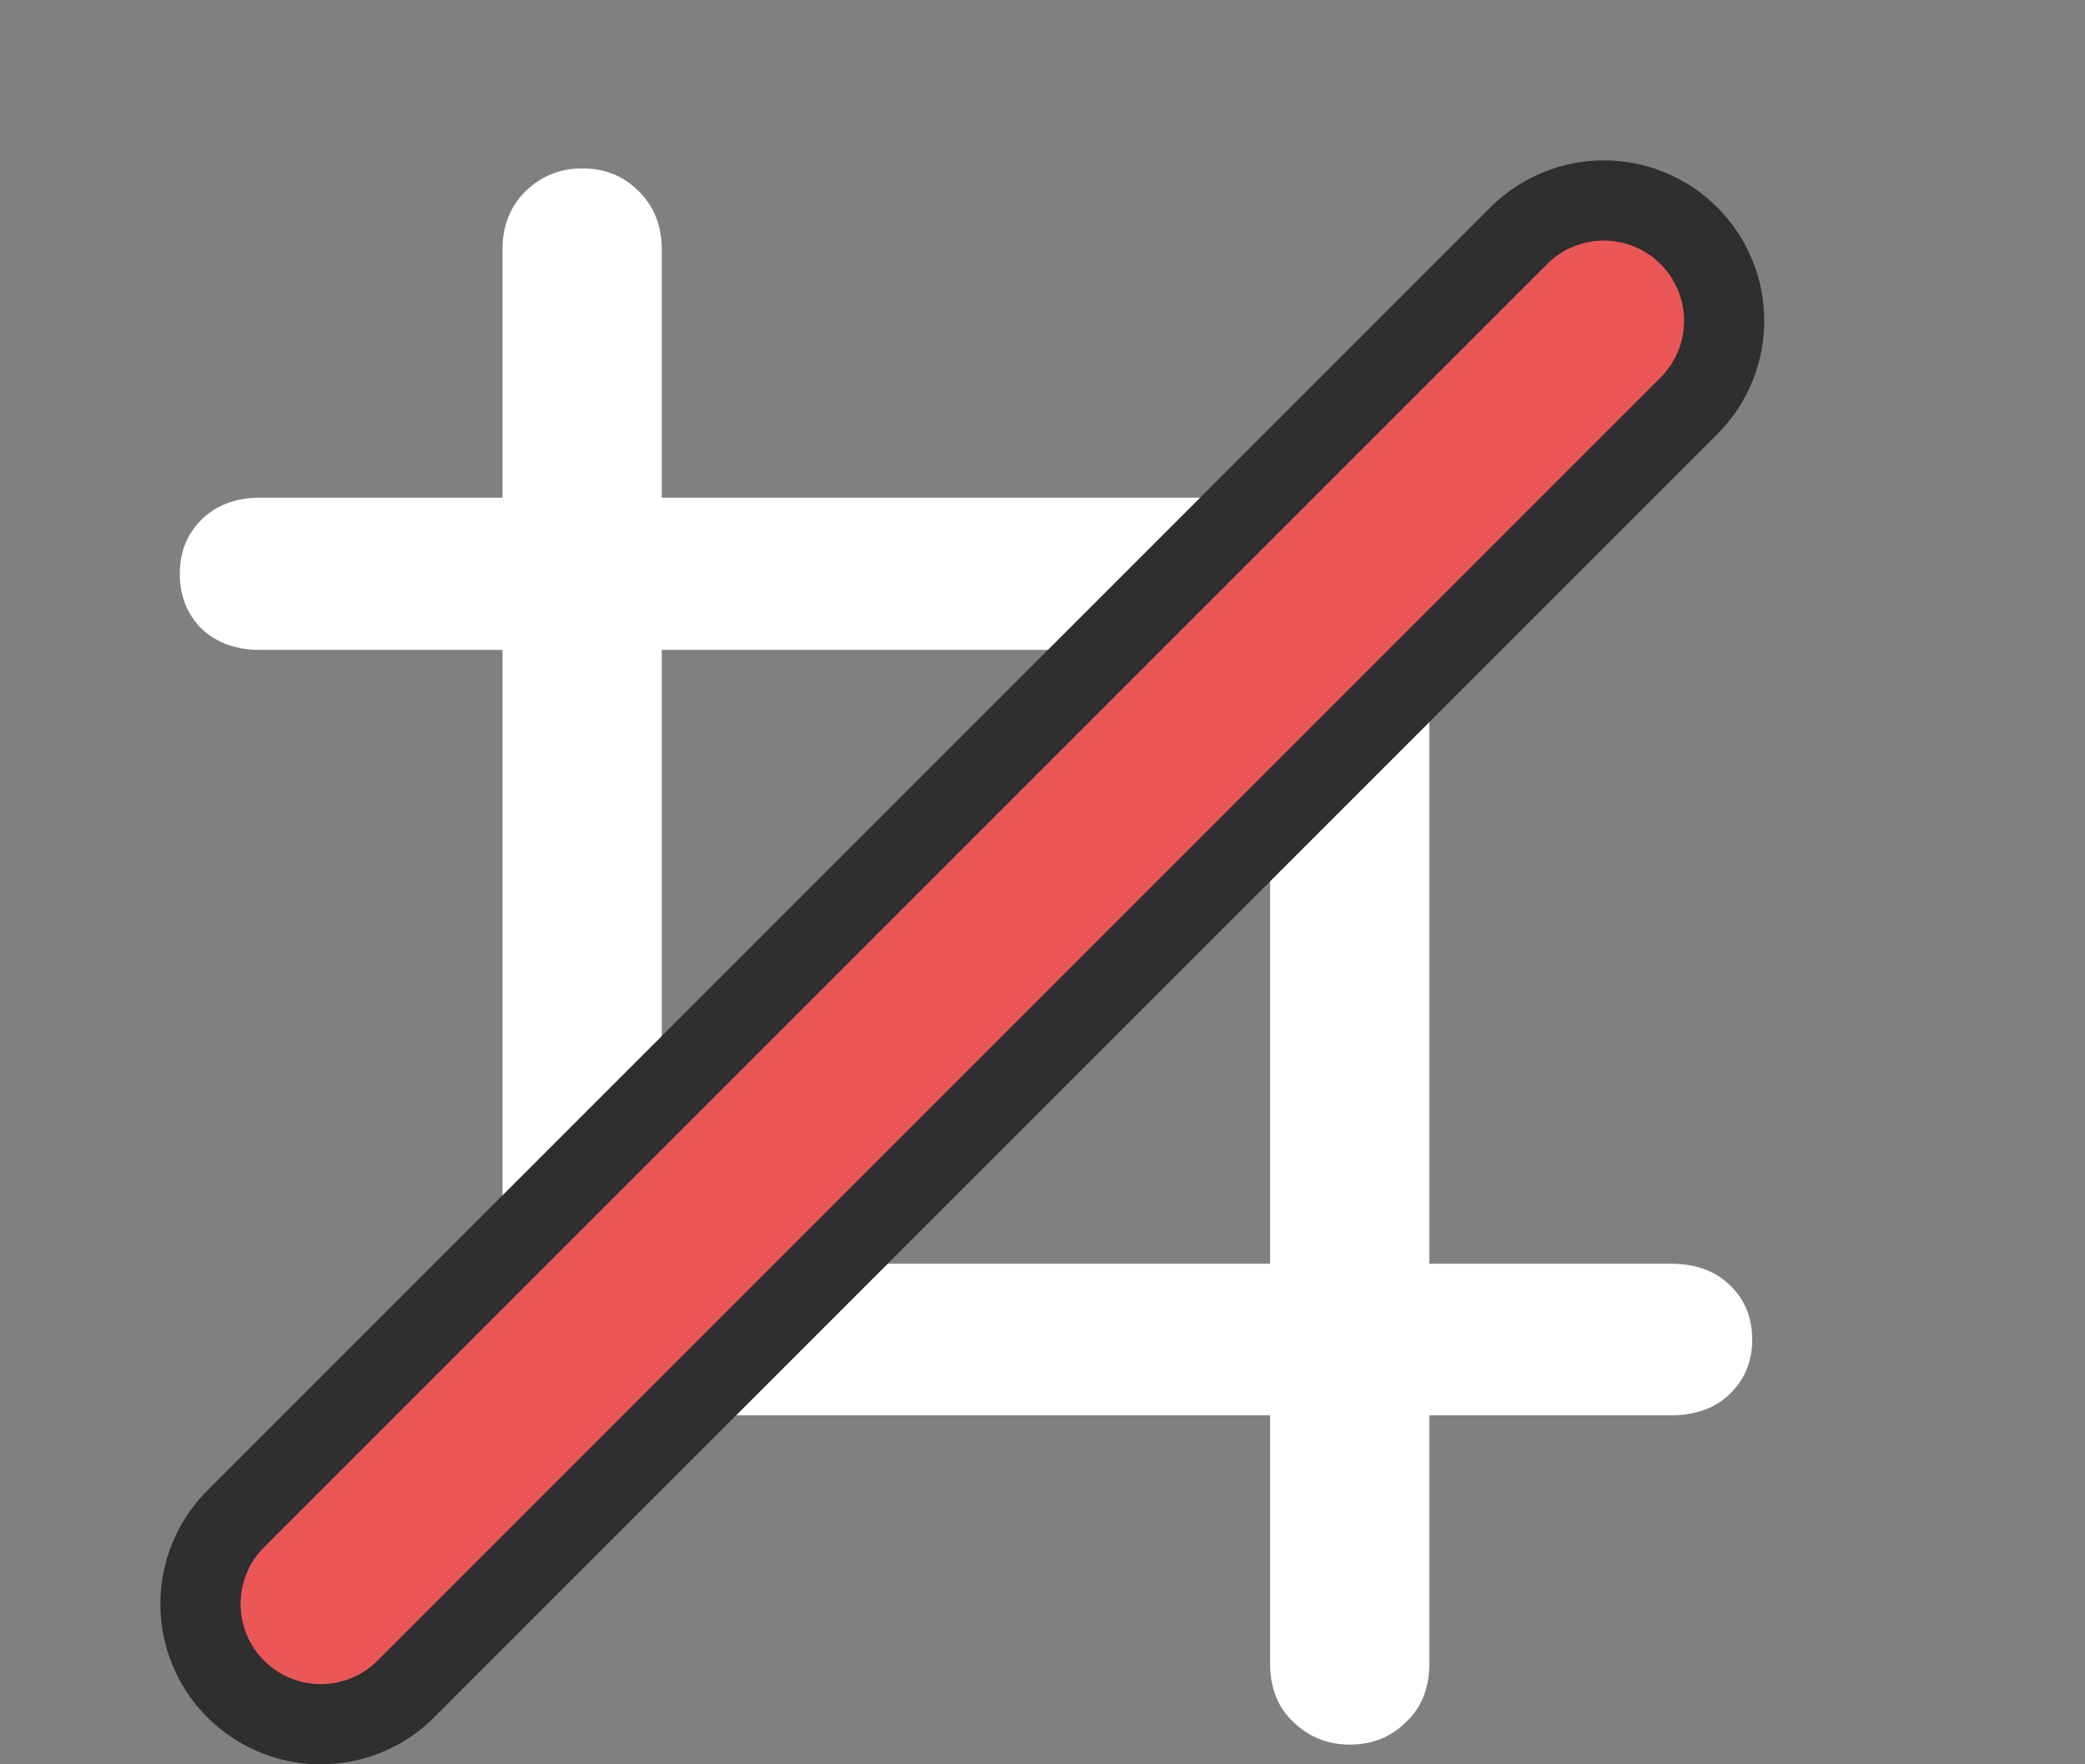 <svg width="13" height="11" viewBox="0 0 13 11" fill="none" xmlns="http://www.w3.org/2000/svg">
<rect x="0" y="0" width="13" height="11" fill="#808080" stroke="none"/>
<path d="M10.925 8.354C10.925 8.489 10.878 8.602 10.784 8.692C10.693 8.78 10.572 8.824 10.419 8.824H3.529C3.409 8.824 3.312 8.789 3.239 8.719C3.168 8.646 3.133 8.549 3.133 8.429V1.556C3.133 1.406 3.182 1.285 3.278 1.191C3.375 1.097 3.492 1.05 3.63 1.05C3.771 1.05 3.888 1.097 3.981 1.191C4.078 1.285 4.126 1.406 4.126 1.556V7.752C4.126 7.837 4.167 7.879 4.25 7.879H10.419C10.572 7.879 10.693 7.923 10.784 8.011C10.878 8.099 10.925 8.213 10.925 8.354ZM1.121 3.577C1.121 3.442 1.166 3.33 1.257 3.239C1.351 3.148 1.472 3.103 1.622 3.103H8.521C8.638 3.103 8.732 3.139 8.802 3.212C8.875 3.286 8.912 3.382 8.912 3.502V10.371C8.912 10.523 8.864 10.645 8.767 10.736C8.673 10.83 8.556 10.877 8.416 10.877C8.278 10.877 8.161 10.83 8.064 10.736C7.967 10.645 7.919 10.523 7.919 10.371V4.175C7.919 4.093 7.878 4.052 7.796 4.052H1.622C1.472 4.052 1.351 4.008 1.257 3.92C1.166 3.829 1.121 3.715 1.121 3.577Z" fill="white"/>
<path d="M2 10L10 2" stroke="#2F2F2F" stroke-width="2" stroke-linecap="round"/>
<path d="M2 10L10 2" stroke="#EB5757" stroke-linecap="round"/>
</svg>
